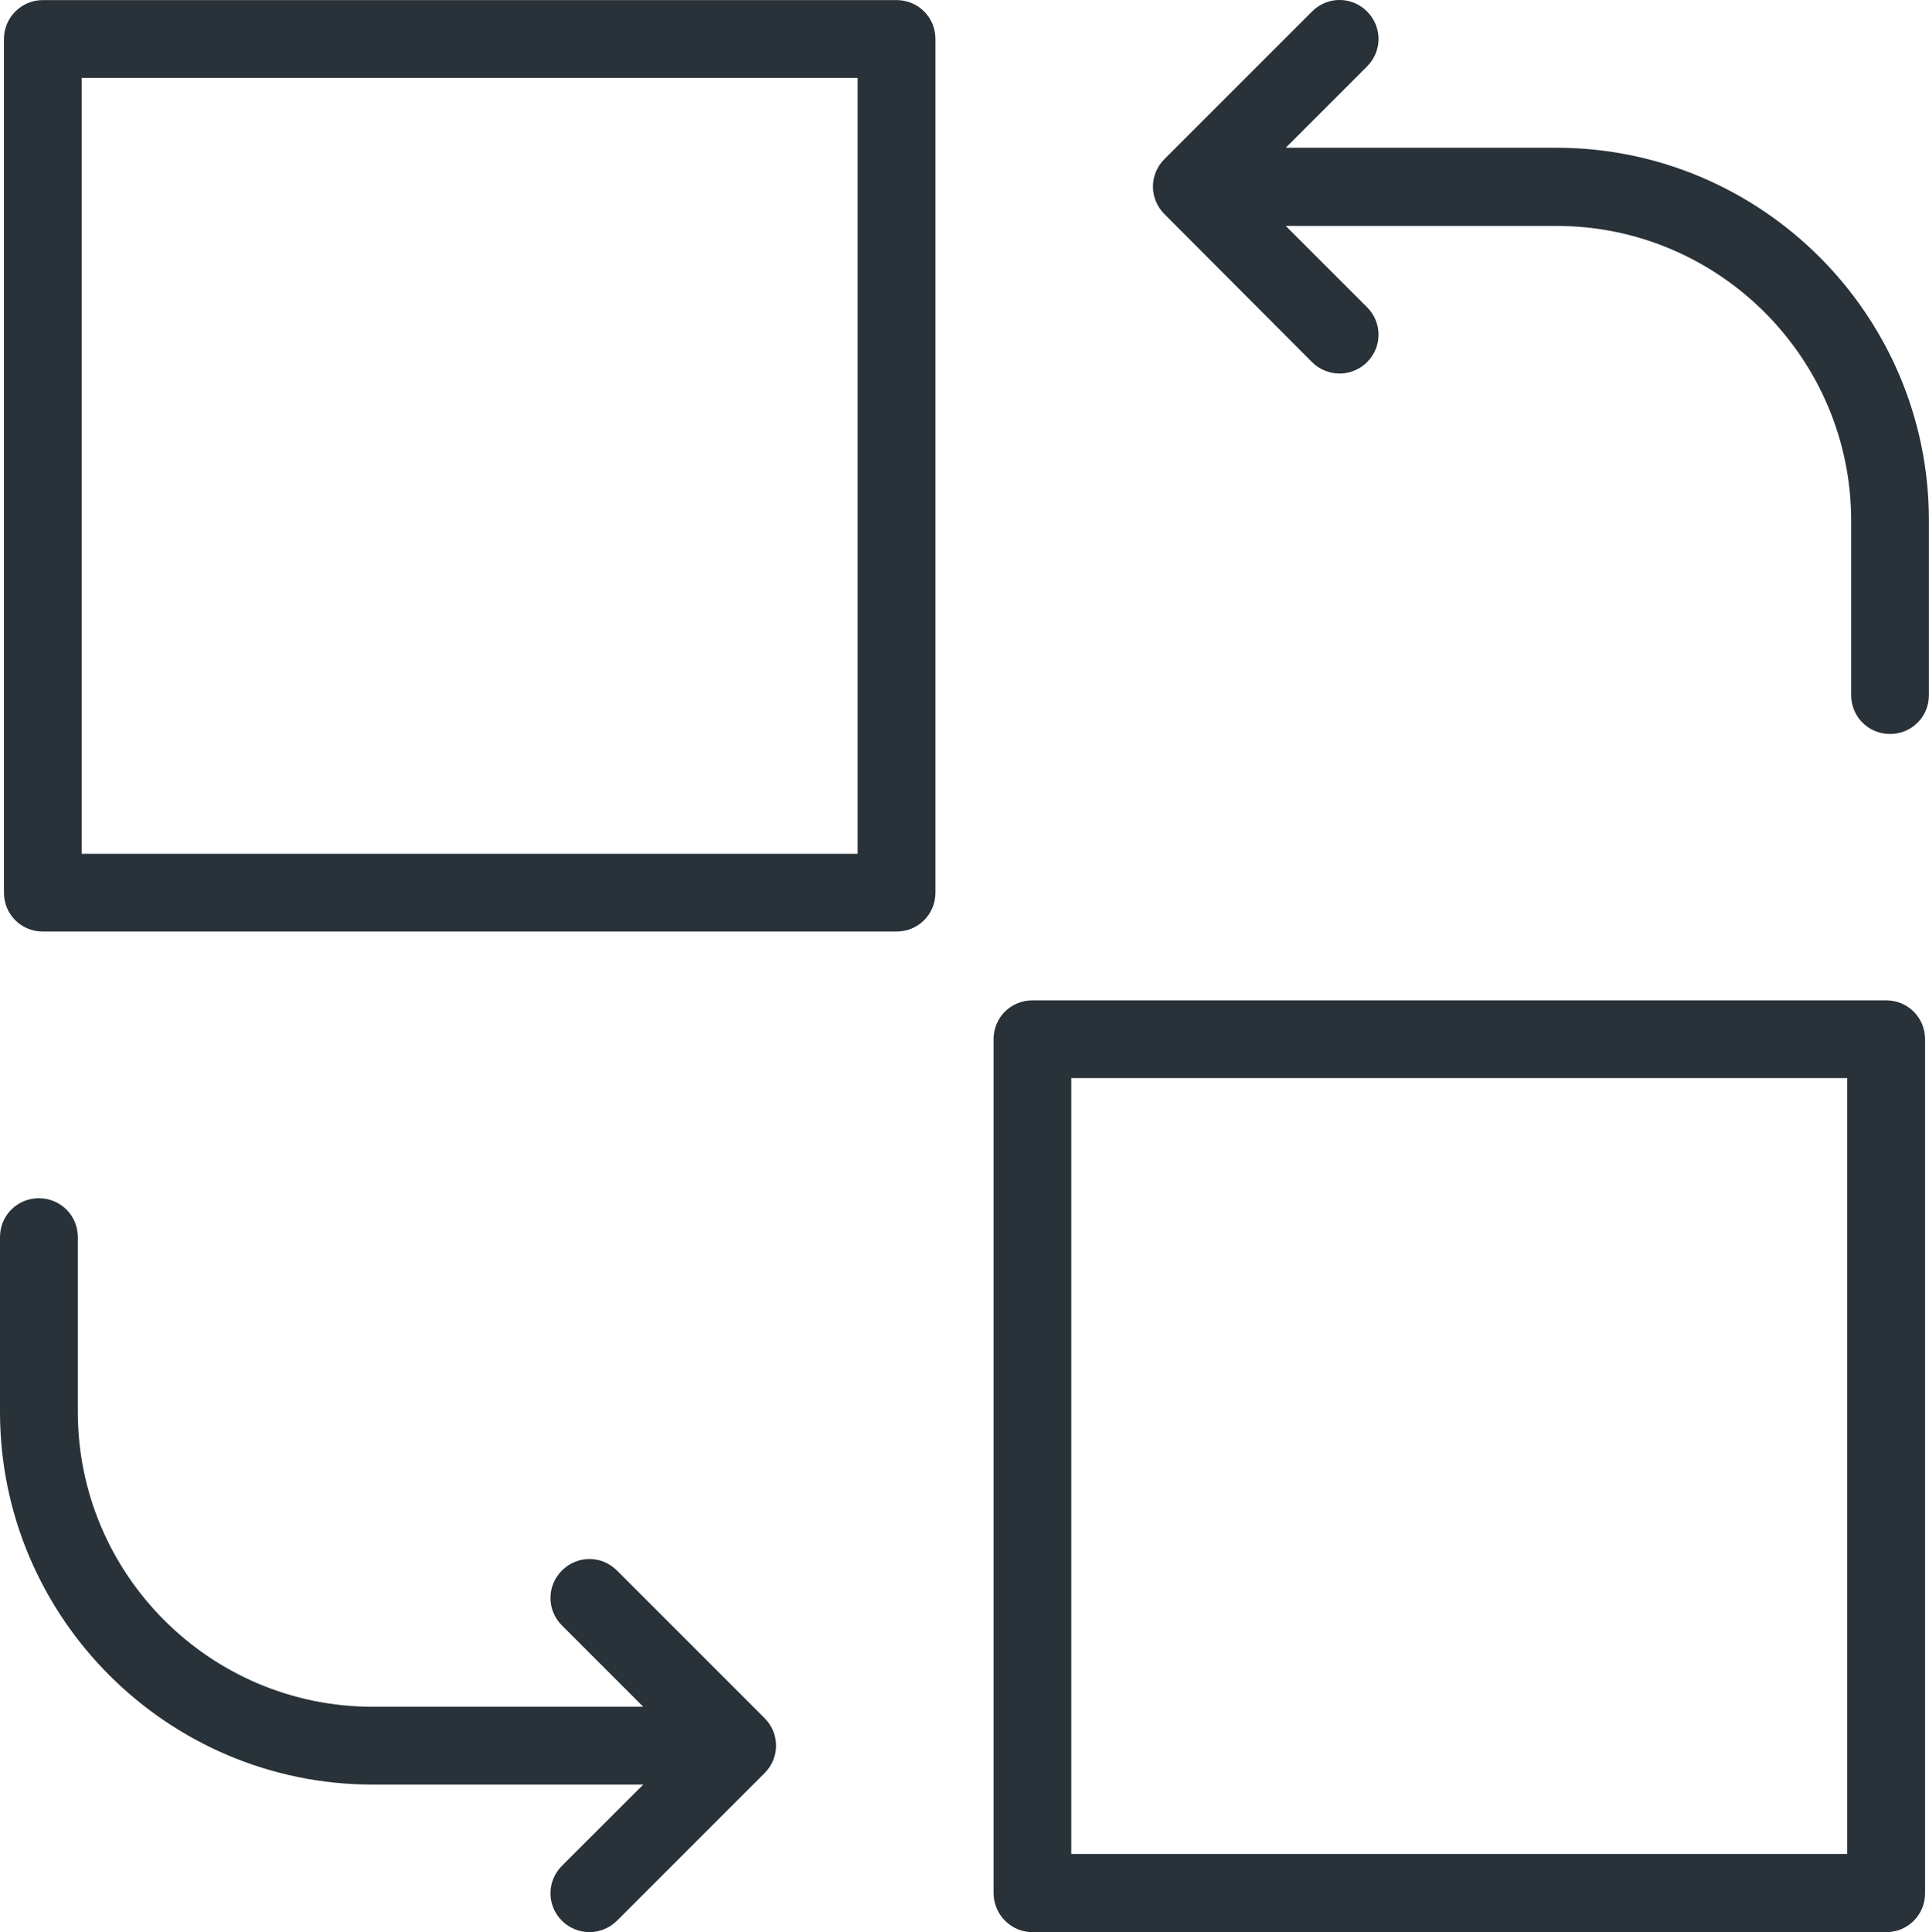 <?xml version="1.0" encoding="utf-8"?>
<!-- Generator: Adobe Illustrator 19.0.0, SVG Export Plug-In . SVG Version: 6.00 Build 0)  -->
<svg version="1.1" id="Layer_1" xmlns="http://www.w3.org/2000/svg" xmlns:xlink="http://www.w3.org/1999/xlink" x="0px" y="0px"
	 width="22.038px" height="22.075px" viewBox="0 0 22.038 22.075"
	 style="enable-background:new 0 0 22.038 22.075;" xml:space="preserve">
<g>
	<g>
		<path style="fill:#283238;" d="M14.99,4.138c0.085,0.085,0.202,0.13,0.314,0.13
			s0.229-0.045,0.314-0.13c0.175-0.175,0.175-0.453,0-0.628L14.689,2.581h3.091
			c1.857,0,3.369,1.512,3.369,3.369v1.992c0,0.247,0.197,0.444,0.444,0.444
			s0.444-0.197,0.444-0.444V5.946c0-2.346-1.911-4.258-4.258-4.258H14.689
			l0.929-0.929c0.175-0.175,0.175-0.453,0-0.628s-0.453-0.175-0.628,0l-1.687,1.687
			c-0.175,0.175-0.175,0.453,0,0.628L14.99,4.138z"/>
		<path style="fill:#283238;" d="M11.795,22.075h9.754c0.247,0,0.444-0.197,0.444-0.444v-9.758
			c0-0.247-0.197-0.444-0.444-0.444H11.795c-0.247,0-0.444,0.197-0.444,0.444v9.754
			C11.351,21.873,11.549,22.075,11.795,22.075z M12.239,12.317h8.865v8.865h-8.865
			V12.317z"/>
		<path style="fill:#283238;" d="M0.444,13.69c-0.247,0-0.444,0.197-0.444,0.444v1.997
			c0,2.346,1.911,4.258,4.258,4.258h3.091L6.42,21.317
			c-0.175,0.175-0.175,0.453,0,0.628c0.085,0.085,0.202,0.13,0.314,0.13
			c0.112,0,0.229-0.045,0.314-0.13l1.687-1.687c0.175-0.175,0.175-0.453,0-0.628
			l-1.687-1.687c-0.175-0.175-0.453-0.175-0.628,0
			c-0.175,0.175-0.175,0.453,0,0.628l0.929,0.929H4.258
			c-1.857,0-3.369-1.512-3.369-3.369v-1.997
			C0.889,13.887,0.691,13.69,0.444,13.69z"/>
		<path style="fill:#283238;" d="M0.045,0.445v9.754c0,0.247,0.197,0.444,0.444,0.444h9.754
			c0.247,0,0.444-0.197,0.444-0.444V0.445c0-0.247-0.197-0.444-0.444-0.444H0.489
			C0.242,0.001,0.045,0.203,0.045,0.445z M0.933,0.89h8.865v8.865H0.933
			L0.933,0.89z"/>
	</g>
</g>
</svg>
